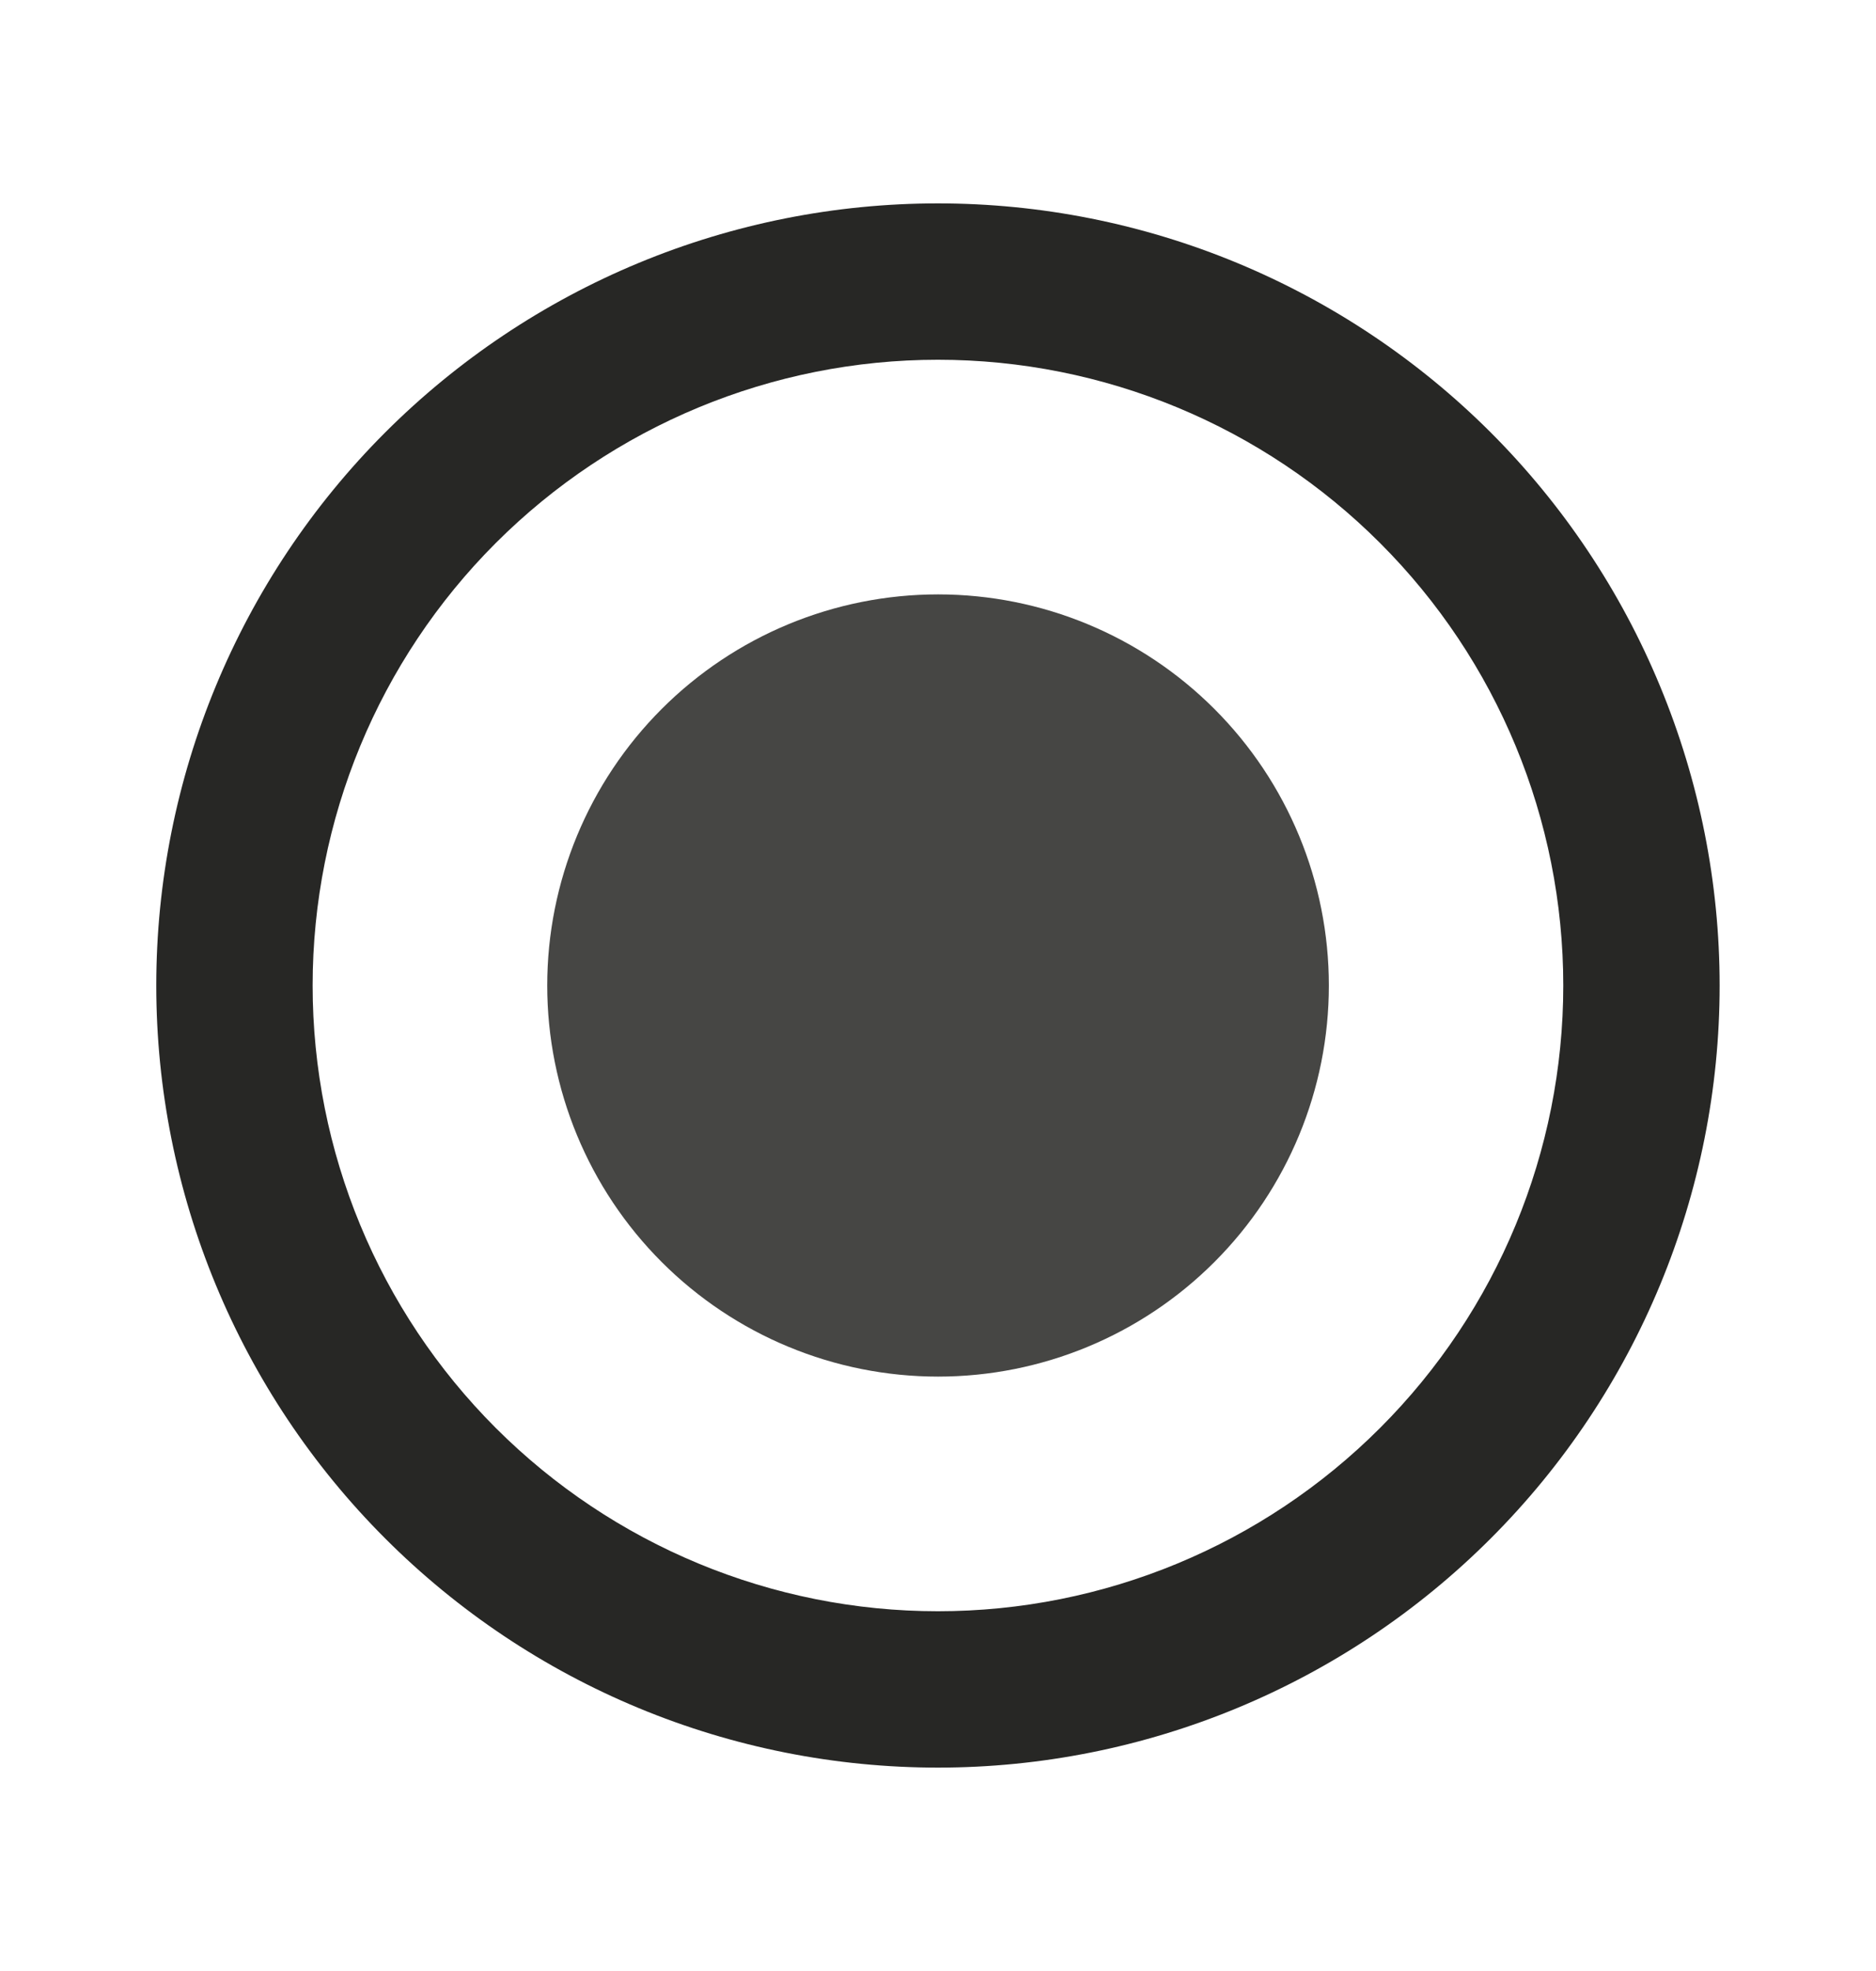 <svg width="20" height="21" viewBox="0 0 20 21" fill="none" xmlns="http://www.w3.org/2000/svg">
<g id="radio button">
<path id="Vector" d="M9.999 17.167C8.231 17.167 6.536 16.464 5.285 15.214C4.035 13.964 3.333 12.268 3.333 10.5C3.333 8.732 4.035 7.036 5.285 5.786C6.536 4.536 8.231 3.833 9.999 3.833C11.768 3.833 13.463 4.536 14.713 5.786C15.964 7.036 16.666 8.732 16.666 10.5C16.666 12.268 15.964 13.964 14.713 15.214C13.463 16.464 11.768 17.167 9.999 17.167ZM9.999 2.167C8.905 2.167 7.821 2.382 6.81 2.801C5.799 3.22 4.881 3.834 4.107 4.607C2.544 6.17 1.666 8.29 1.666 10.5C1.666 12.71 2.544 14.83 4.107 16.392C4.881 17.166 5.799 17.78 6.81 18.199C7.821 18.618 8.905 18.833 9.999 18.833C12.21 18.833 14.329 17.955 15.892 16.392C17.455 14.83 18.333 12.71 18.333 10.5C18.333 9.406 18.117 8.322 17.698 7.311C17.28 6.3 16.666 5.381 15.892 4.607C15.118 3.834 14.199 3.22 13.188 2.801C12.177 2.382 11.094 2.167 9.999 2.167Z" fill="#272725"/>
<path id="Vector_2" d="M10.001 6.333C8.896 6.333 7.836 6.772 7.054 7.554C6.273 8.335 5.834 9.395 5.834 10.5C5.834 11.605 6.273 12.665 7.054 13.446C7.836 14.228 8.896 14.667 10.001 14.667C11.106 14.667 12.165 14.228 12.947 13.446C13.728 12.665 14.167 11.605 14.167 10.5C14.167 9.395 13.728 8.335 12.947 7.554C12.165 6.772 11.106 6.333 10.001 6.333Z" fill="#464644"/>
</g>
</svg>
